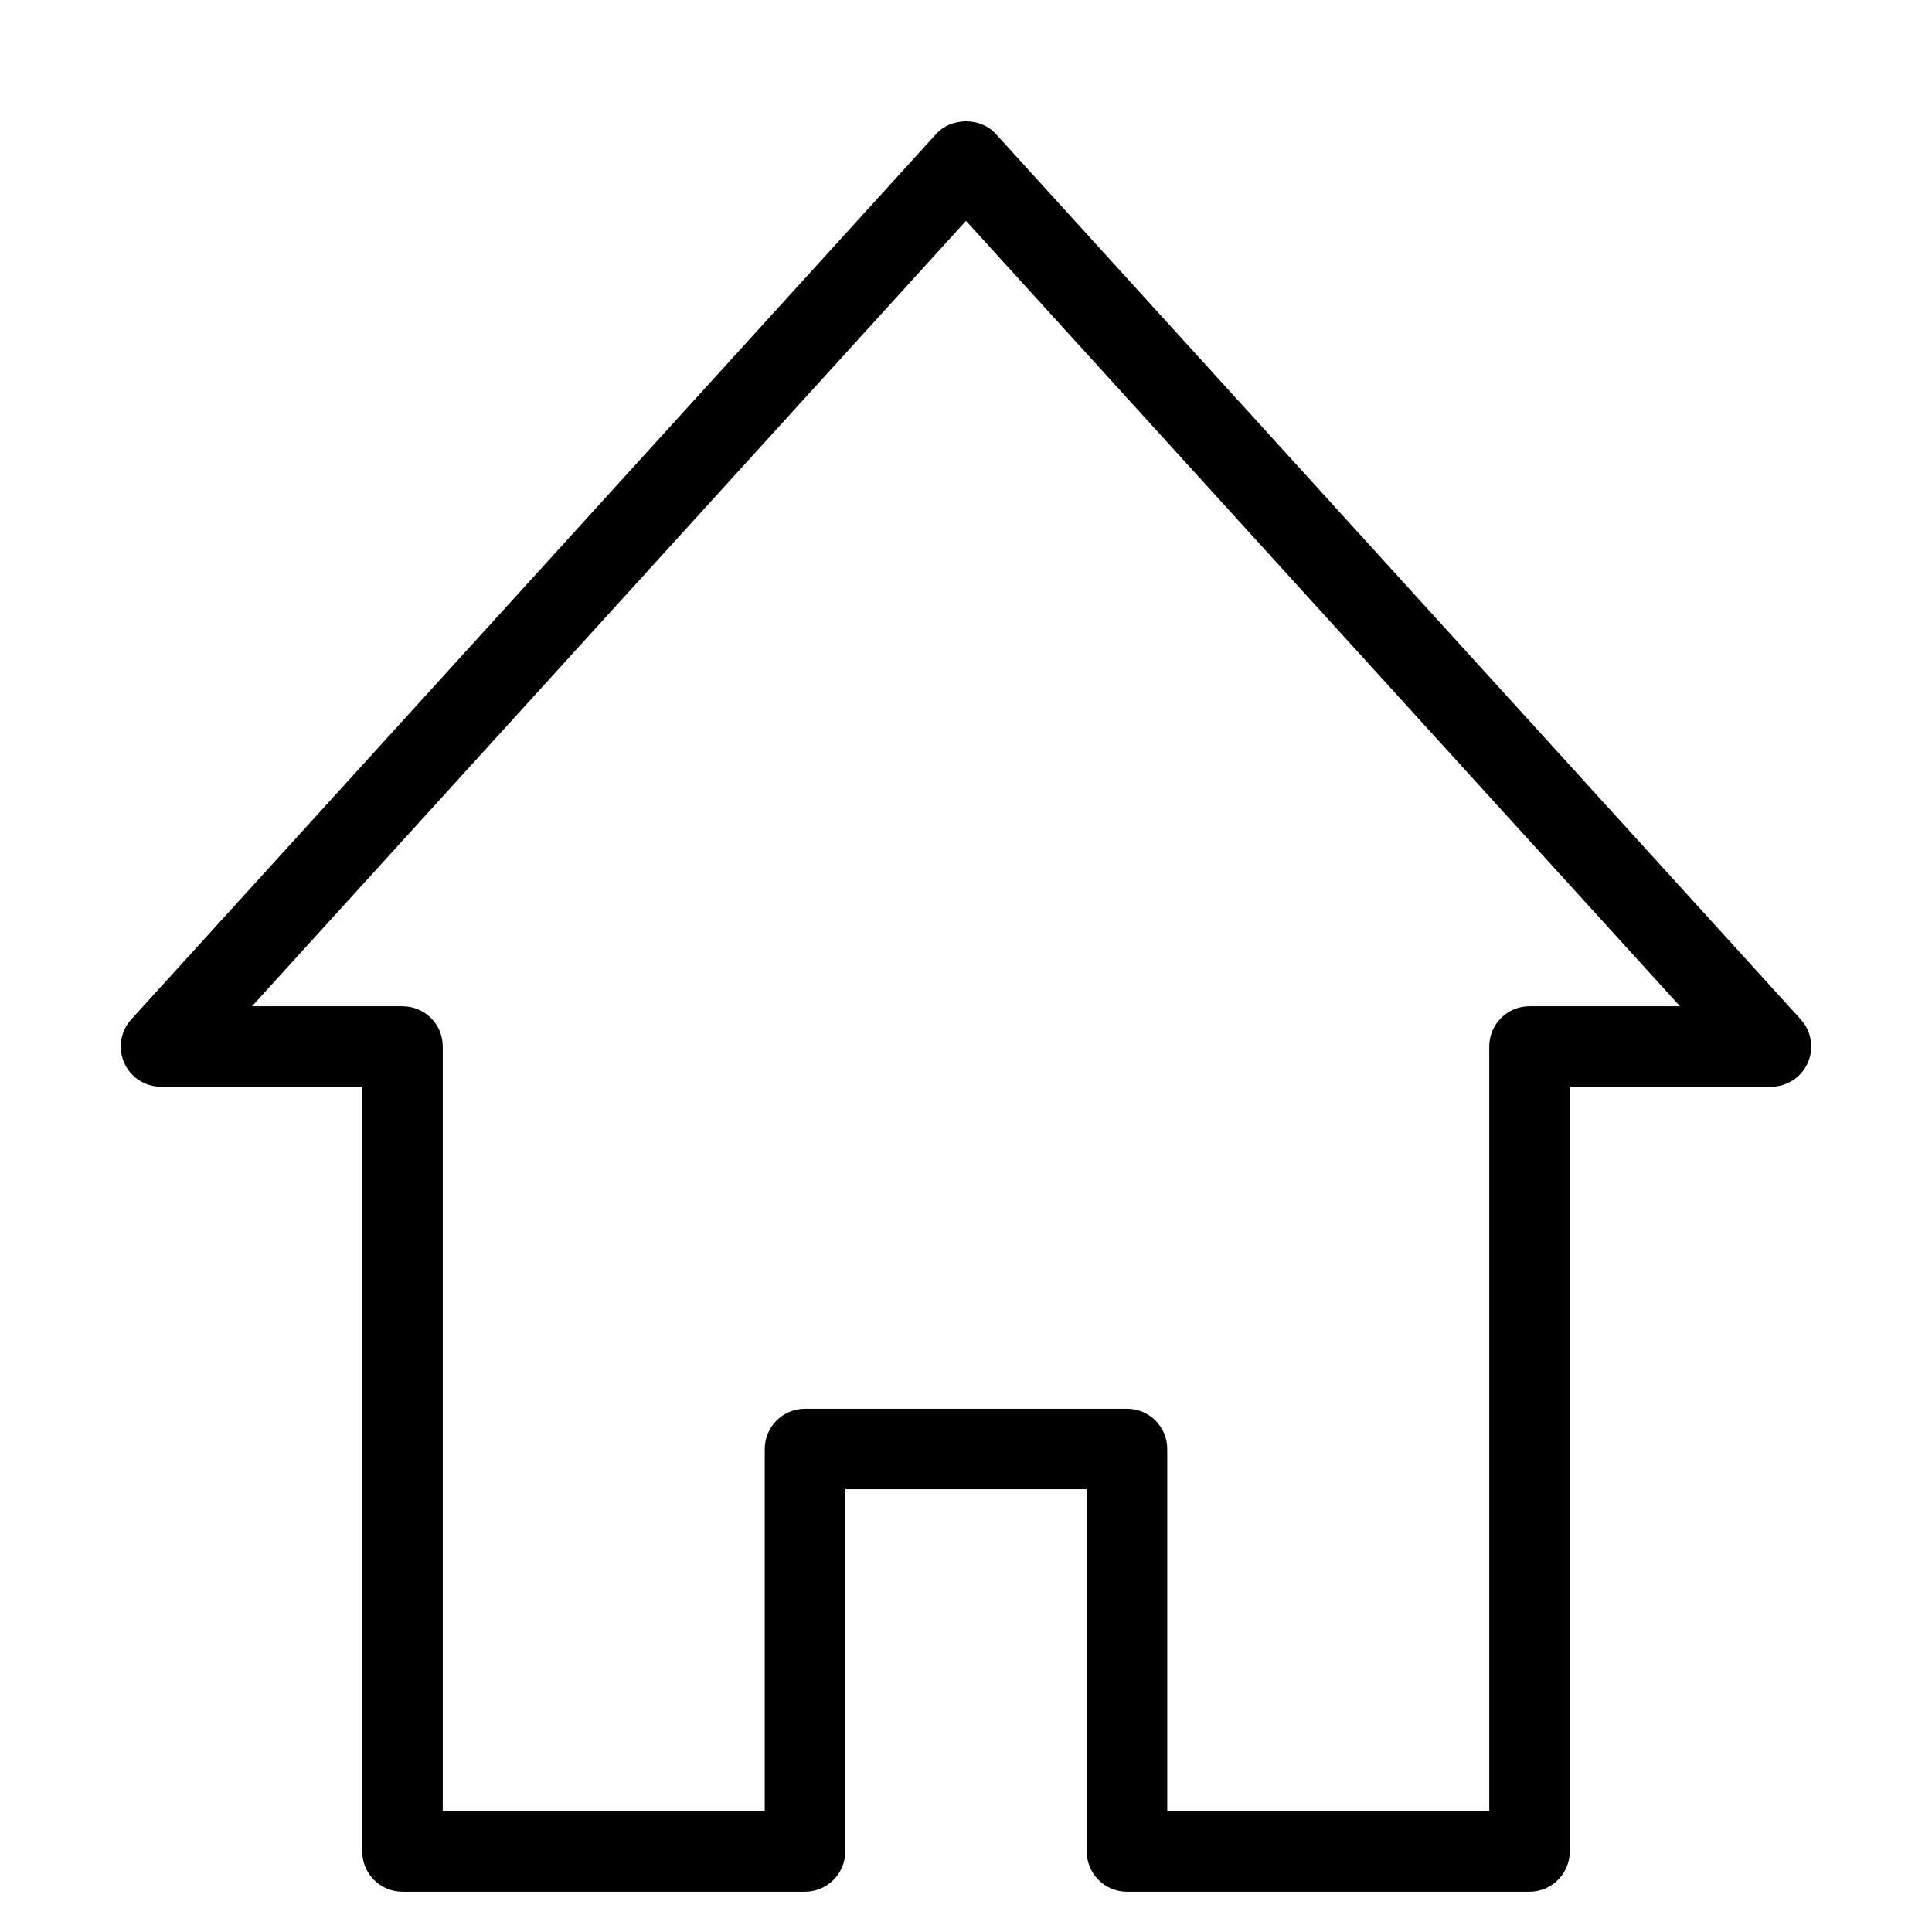 <?xml version="1.0" encoding="utf-8"?>
<!-- Generator: Adobe Illustrator 19.2.1, SVG Export Plug-In . SVG Version: 6.00 Build 0)  -->
<!DOCTYPE svg PUBLIC "-//W3C//DTD SVG 1.1//EN" "http://www.w3.org/Graphics/SVG/1.1/DTD/svg11.dtd">
<svg version="1.1" id="Layer_1" xmlns="http://www.w3.org/2000/svg" xmlns:xlink="http://www.w3.org/1999/xlink" x="0px" y="0px"
	 width="48px" height="48px" viewBox="0 0 48 48" enable-background="new 0 0 48 48" xml:space="preserve">
<path d="M28,47h10c0.553,0,1-0.448,1-1V27h5c0.396,0,0.754-0.233,0.914-0.595c0.16-0.362,0.092-0.785-0.174-1.078l-20-22
	c-0.379-0.417-1.102-0.417-1.48,0l-20,22c-0.266,0.293-0.334,0.715-0.174,1.078C3.246,26.767,3.604,27,4,27h5v19
	c0,0.552,0.447,1,1,1h10c0.553,0,1-0.448,1-1v-9h6v9C27,46.552,27.447,47,28,47z M20,35c-0.553,0-1,0.448-1,1v9h-8V26
	c0-0.552-0.447-1-1-1H6.261L24,5.487L41.739,25H38c-0.553,0-1,0.448-1,1v19h-8v-9c0-0.552-0.447-1-1-1H20z"/>
</svg>
